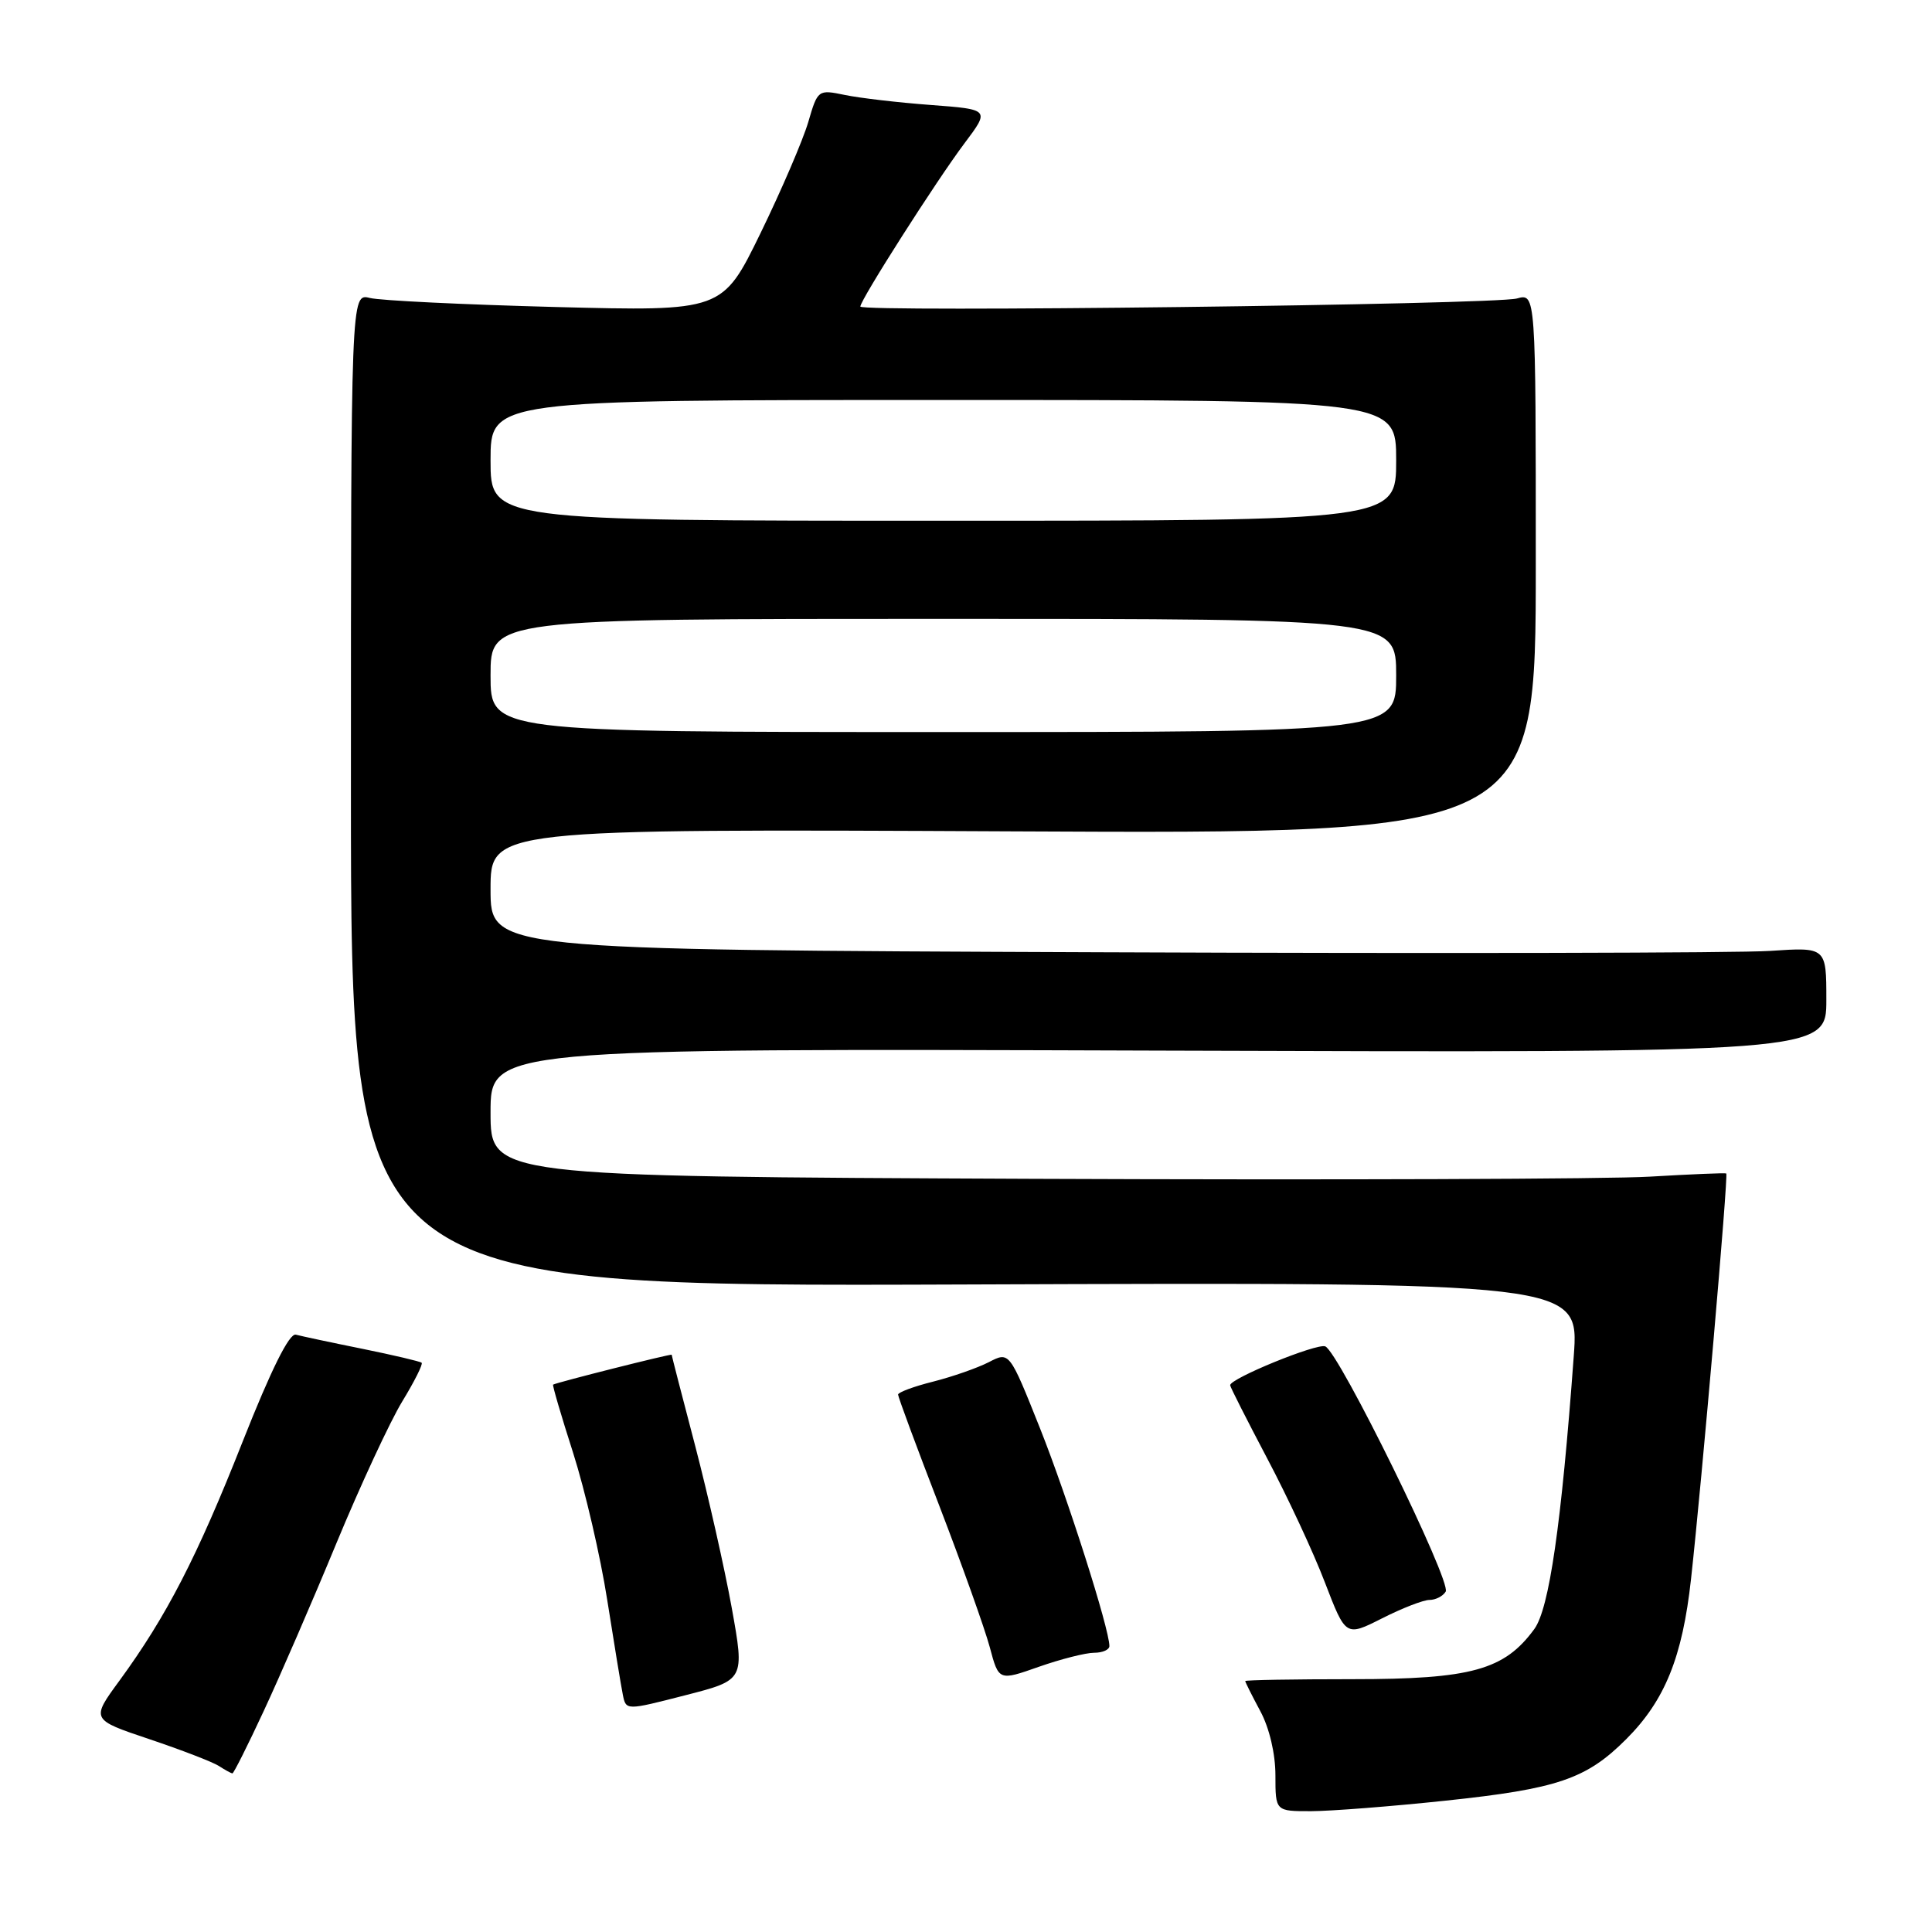 <?xml version="1.0" encoding="UTF-8" standalone="no"?>
<!DOCTYPE svg PUBLIC "-//W3C//DTD SVG 1.1//EN" "http://www.w3.org/Graphics/SVG/1.1/DTD/svg11.dtd" >
<svg xmlns="http://www.w3.org/2000/svg" xmlns:xlink="http://www.w3.org/1999/xlink" version="1.1" viewBox="0 0 256 256">
 <g >
 <path fill="currentColor"
d=" M 191.52 238.60 C 206.40 237.03 210.20 235.73 215.48 230.45 C 220.61 225.32 222.93 219.59 224.07 209.23 C 225.49 196.40 229.03 155.68 228.74 155.49 C 228.61 155.40 224.06 155.59 218.63 155.91 C 213.20 156.24 176.41 156.36 136.88 156.20 C 65.00 155.89 65.00 155.89 65.00 147.40 C 65.00 138.92 65.00 138.92 153.50 139.21 C 242.00 139.50 242.00 139.50 242.00 132.50 C 242.00 125.50 242.00 125.50 234.54 126.00 C 230.44 126.28 190.61 126.36 146.04 126.18 C 65.00 125.86 65.00 125.86 65.00 117.84 C 65.00 109.83 65.00 109.83 134.25 110.16 C 203.50 110.50 203.50 110.50 203.50 74.68 C 203.50 38.86 203.50 38.86 201.00 39.55 C 197.99 40.37 114.00 41.40 114.00 40.62 C 114.00 39.74 124.08 23.94 127.79 19.00 C 131.17 14.50 131.17 14.50 123.34 13.91 C 119.03 13.59 113.89 12.99 111.93 12.58 C 108.40 11.85 108.35 11.89 107.10 16.17 C 106.40 18.55 103.56 25.17 100.78 30.88 C 95.72 41.25 95.72 41.25 73.61 40.68 C 61.45 40.36 50.38 39.83 49.00 39.48 C 46.50 38.86 46.50 38.86 46.50 104.68 C 46.50 170.50 46.50 170.50 127.87 170.20 C 209.25 169.90 209.25 169.90 208.53 179.70 C 206.89 202.03 205.28 213.14 203.31 215.85 C 199.34 221.29 194.95 222.50 179.25 222.50 C 171.41 222.50 165.00 222.61 165.00 222.75 C 165.00 222.89 165.90 224.69 167.00 226.74 C 168.20 228.97 169.00 232.38 169.00 235.24 C 169.00 240.00 169.00 240.00 173.75 239.99 C 176.36 239.98 184.36 239.36 191.52 238.60 Z  M 34.93 226.75 C 37.05 222.21 41.39 212.20 44.57 204.50 C 47.76 196.80 51.69 188.34 53.30 185.70 C 54.91 183.06 56.07 180.75 55.87 180.57 C 55.66 180.39 52.12 179.56 48.00 178.72 C 43.88 177.89 39.91 177.04 39.20 176.85 C 38.34 176.62 35.93 181.47 32.16 191.00 C 26.12 206.31 22.05 214.18 15.84 222.68 C 12.05 227.85 12.05 227.85 19.77 230.44 C 24.02 231.87 28.18 233.47 29.00 234.00 C 29.82 234.53 30.63 234.98 30.80 234.98 C 30.96 234.99 32.82 231.29 34.93 226.75 Z  M 96.96 213.05 C 96.01 207.80 93.83 198.15 92.12 191.60 C 90.40 185.06 89.00 179.62 89.00 179.51 C 89.00 179.34 73.84 183.16 73.29 183.47 C 73.17 183.53 74.37 187.62 75.95 192.54 C 77.52 197.47 79.56 206.22 80.46 212.00 C 81.37 217.78 82.30 223.43 82.53 224.57 C 82.95 226.65 82.95 226.65 90.81 224.63 C 98.68 222.61 98.68 222.61 96.96 213.05 Z  M 144.98 219.00 C 146.09 219.00 147.00 218.60 147.00 218.11 C 147.00 215.84 141.47 198.47 137.82 189.29 C 133.75 179.08 133.75 179.08 131.03 180.49 C 129.53 181.26 126.21 182.42 123.65 183.07 C 121.09 183.71 119.00 184.49 119.00 184.79 C 119.00 185.10 121.46 191.75 124.48 199.57 C 127.49 207.40 130.49 215.81 131.15 218.26 C 132.34 222.73 132.34 222.73 137.65 220.86 C 140.56 219.84 143.86 219.00 144.98 219.00 Z  M 189.41 212.00 C 190.22 212.00 191.19 211.51 191.56 210.90 C 192.36 209.60 177.38 179.08 175.60 178.40 C 174.47 177.97 163.00 182.65 163.00 183.55 C 163.00 183.77 165.21 188.12 167.90 193.23 C 170.60 198.33 174.05 205.73 175.56 209.69 C 178.32 216.87 178.32 216.87 183.13 214.44 C 185.77 213.10 188.60 212.00 189.41 212.00 Z  M 65.00 89.50 C 65.00 82.00 65.00 82.00 125.00 82.00 C 185.00 82.00 185.00 82.00 185.00 89.50 C 185.00 97.00 185.00 97.00 125.00 97.00 C 65.00 97.00 65.00 97.00 65.00 89.50 Z  M 65.00 61.00 C 65.00 53.00 65.00 53.00 125.00 53.00 C 185.00 53.00 185.00 53.00 185.00 61.00 C 185.00 69.00 185.00 69.00 125.00 69.00 C 65.00 69.00 65.00 69.00 65.00 61.00 Z "/>
</g>
</svg>
